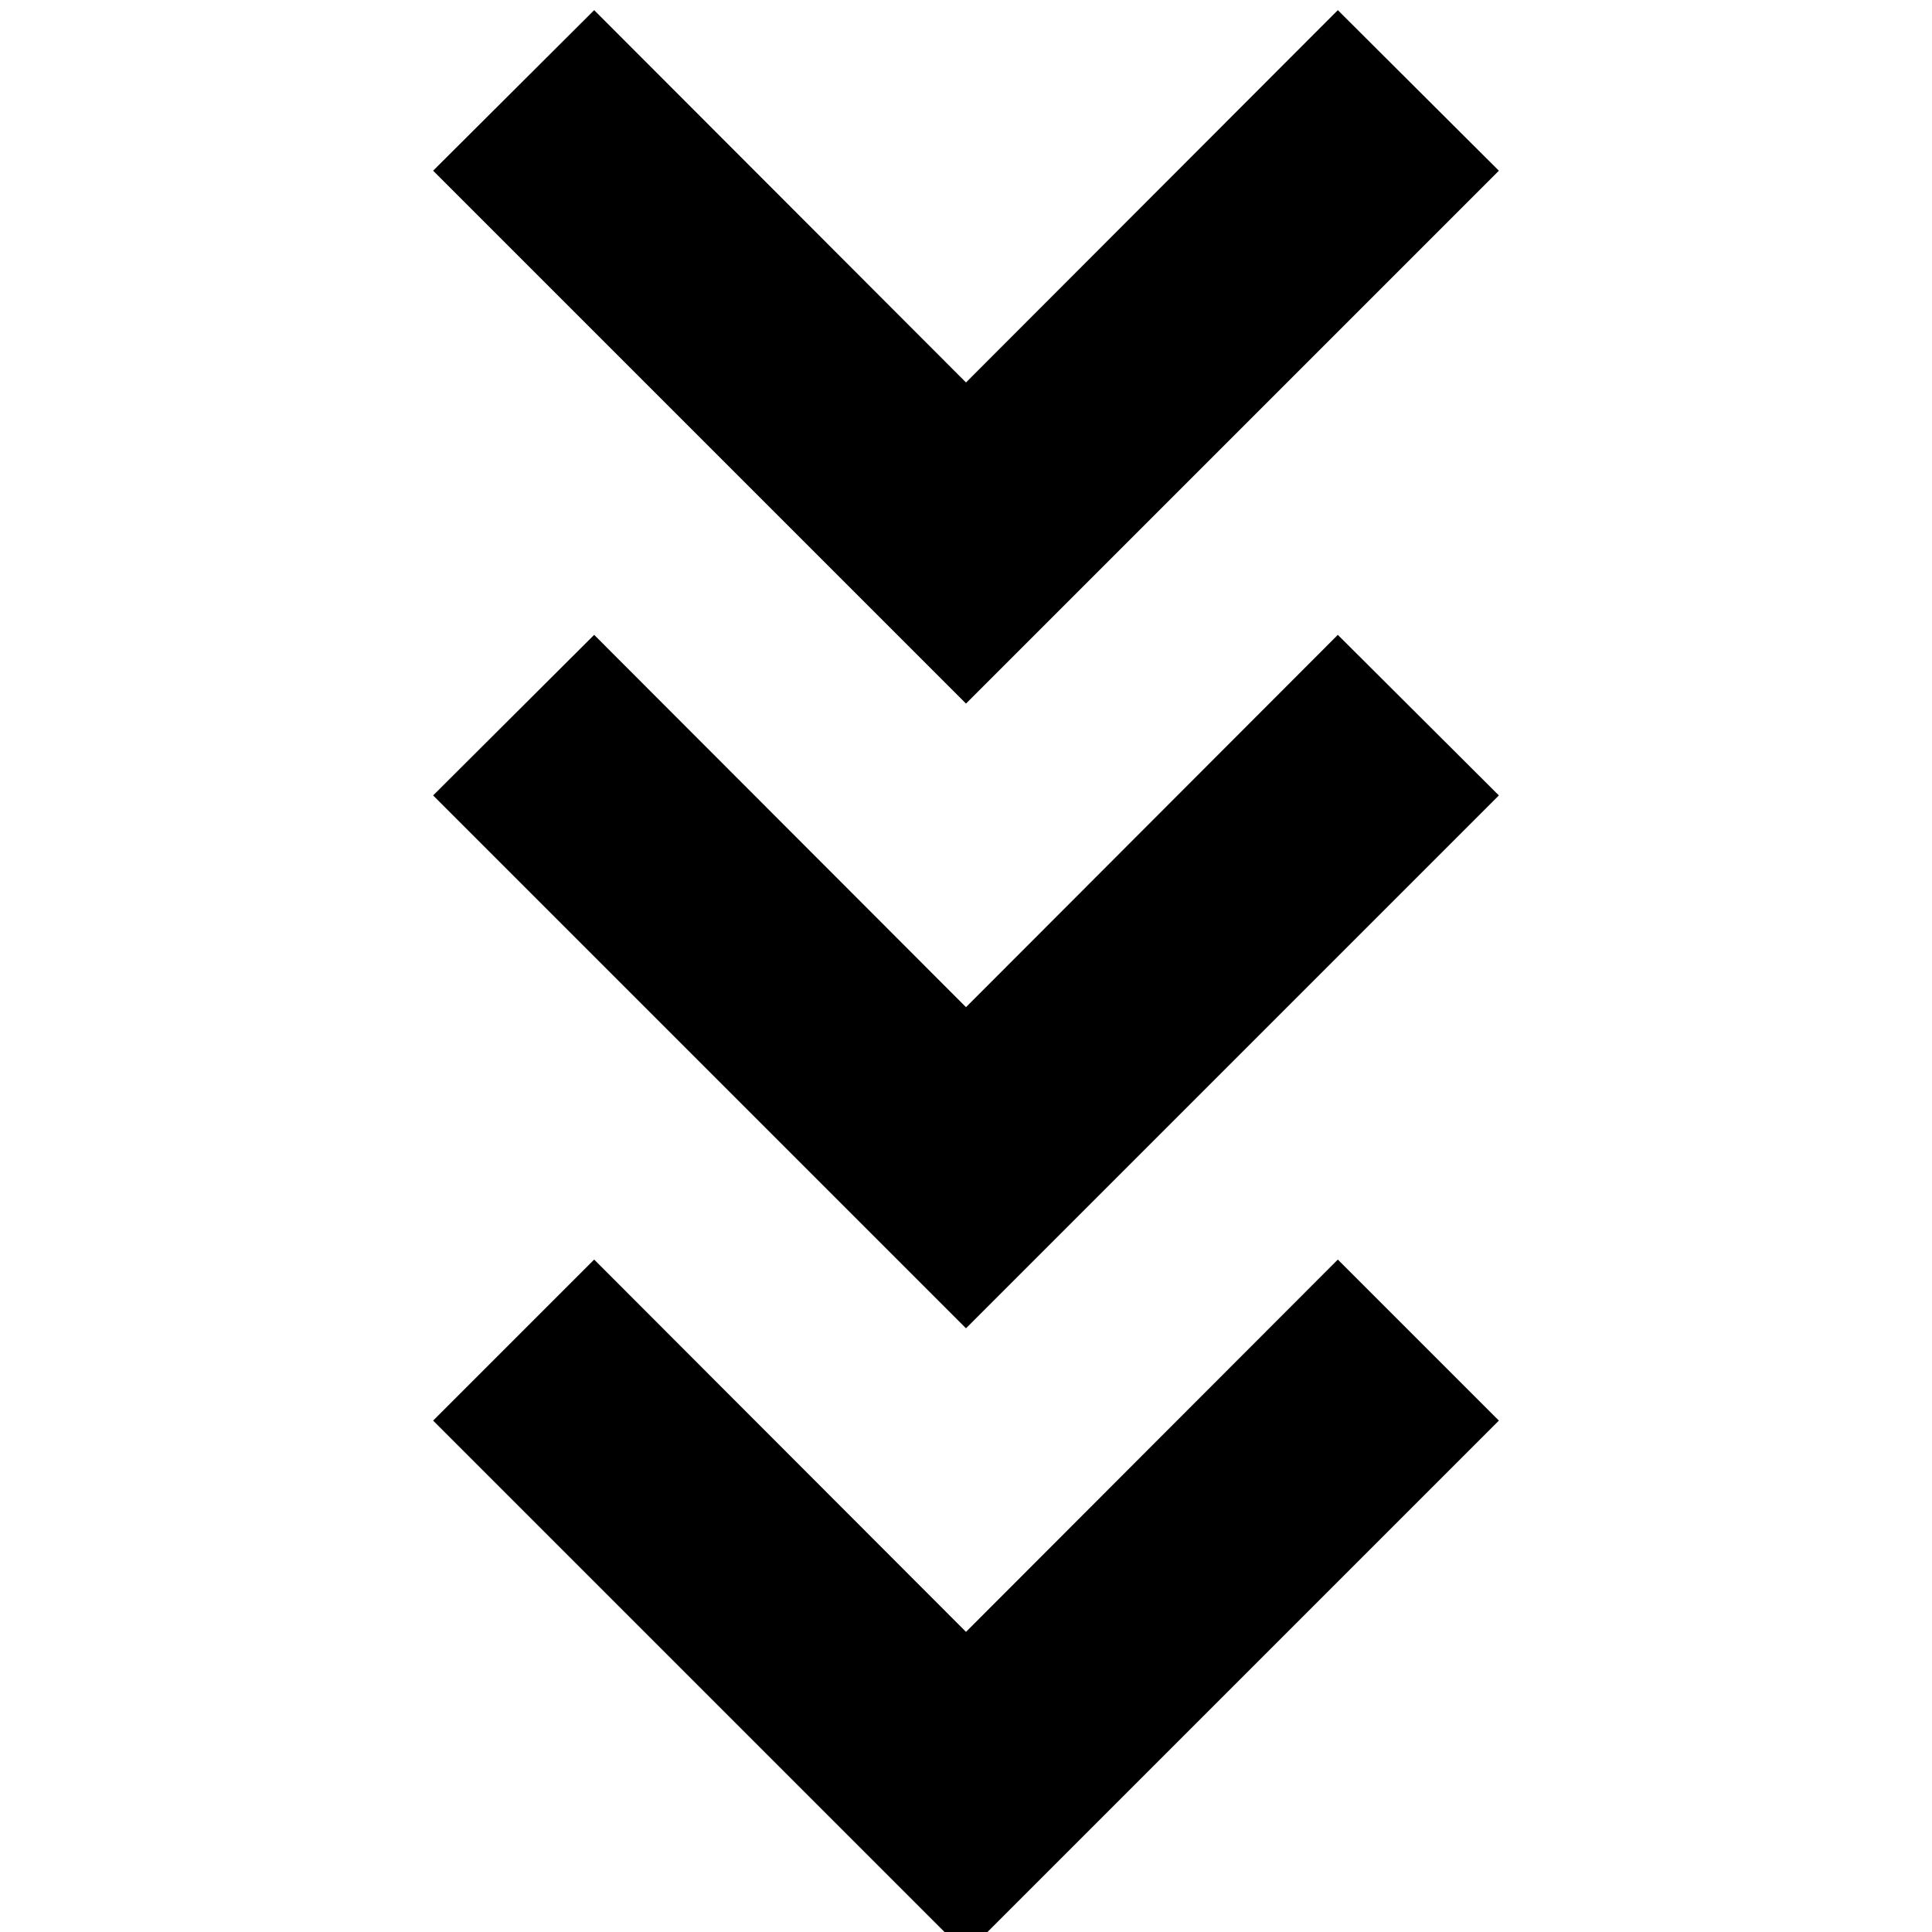 <svg xmlns="http://www.w3.org/2000/svg" height="24" viewBox="0 -960 960 960" width="24"><path d="M480 10.674 215.217-254.109l80.022-80.022 184.761 185 184.761-185 80.022 80.022L480 10.674Zm0-310.652L215.217-564.761l80.022-79.783 184.761 185 184.761-185 80.022 79.783L480-299.978Zm0-310.413L215.217-875.174l80.022-79.783 184.761 185 184.761-185 80.022 79.783L480-610.391Z"/></svg>